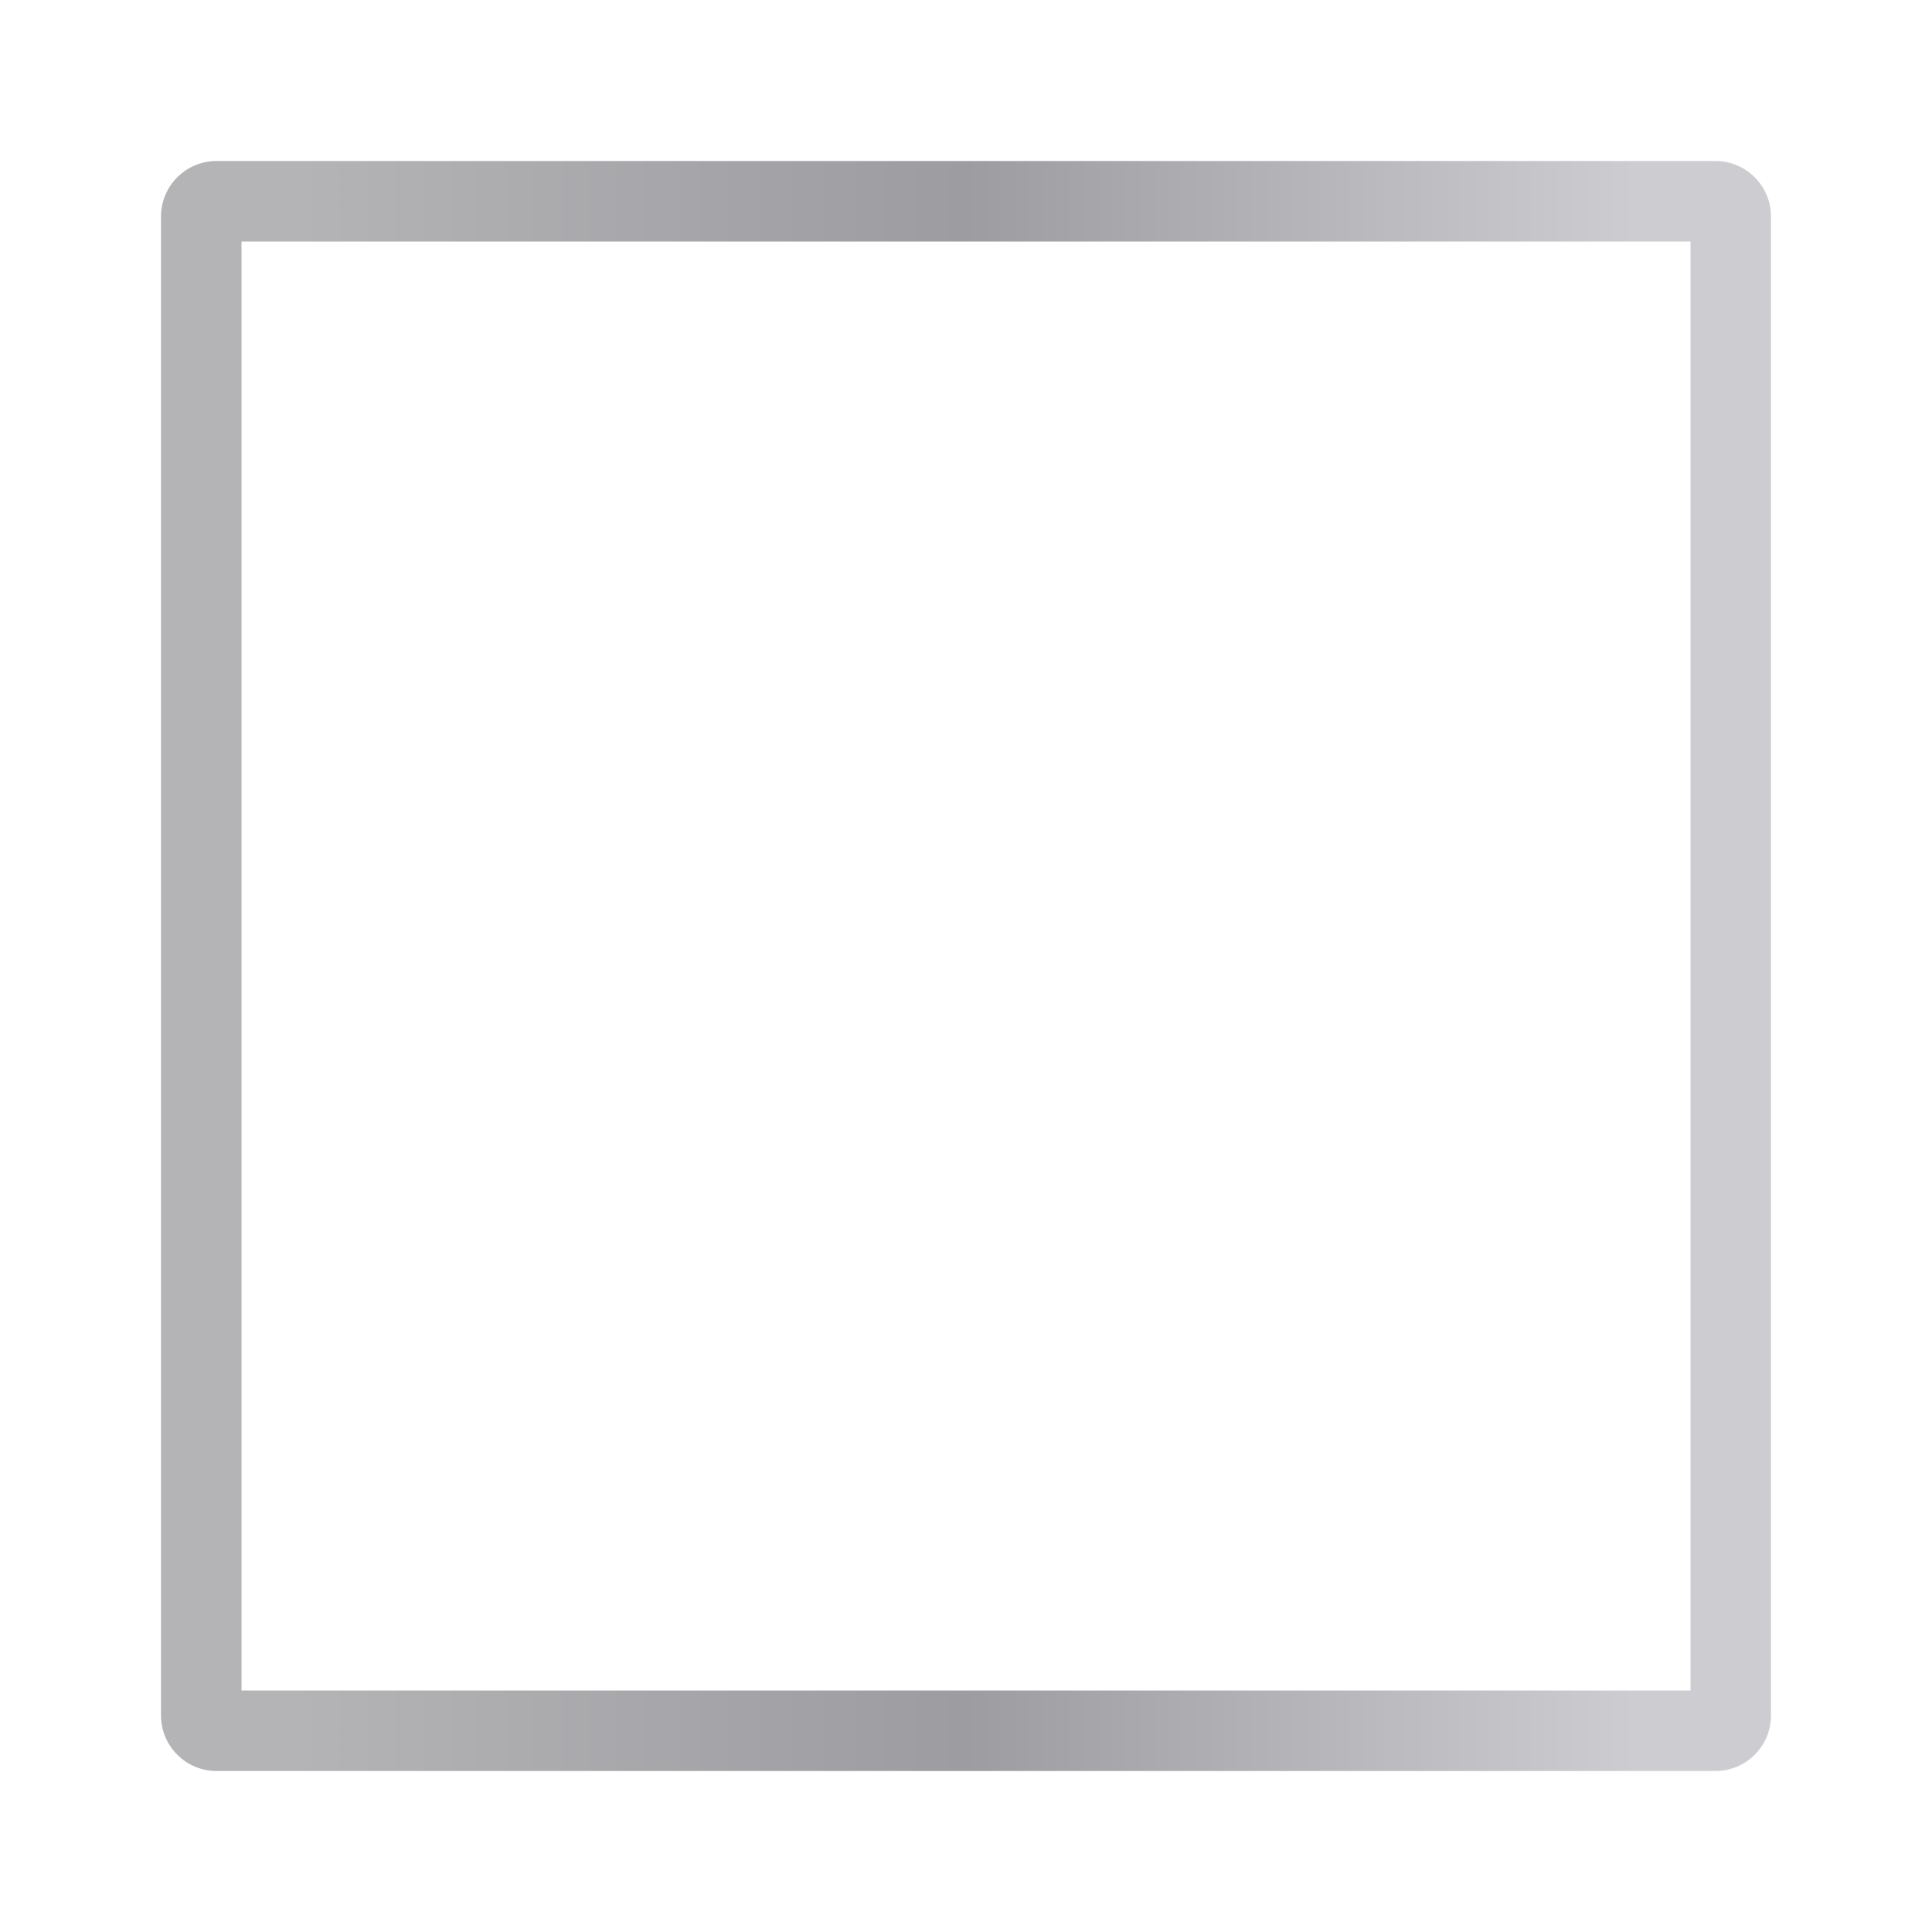 <svg height="24" viewBox="0 0 24 24" width="24" xmlns="http://www.w3.org/2000/svg" xmlns:xlink="http://www.w3.org/1999/xlink"><linearGradient id="a" gradientUnits="userSpaceOnUse" x1="3.692" x2="20.308" y1="12" y2="12"><stop offset="0" stop-color="#b4b4b6"/><stop offset=".5" stop-color="#9c9ca1"/><stop offset="1" stop-color="#cdcdd1"/></linearGradient><path d="m2.691 2c-.382-0-.691.309-.691.691v7.309 11.309c-0.0.382.309.691.691.691h2.309 16.309c.382 0.0.691-.309.691-.691v-8.309-10.309c0-.382-.309-.691-.691-.691h-16.309zm.309 1h18v18h-18z" fill="url(#a)" stroke-width=".199"/></svg>